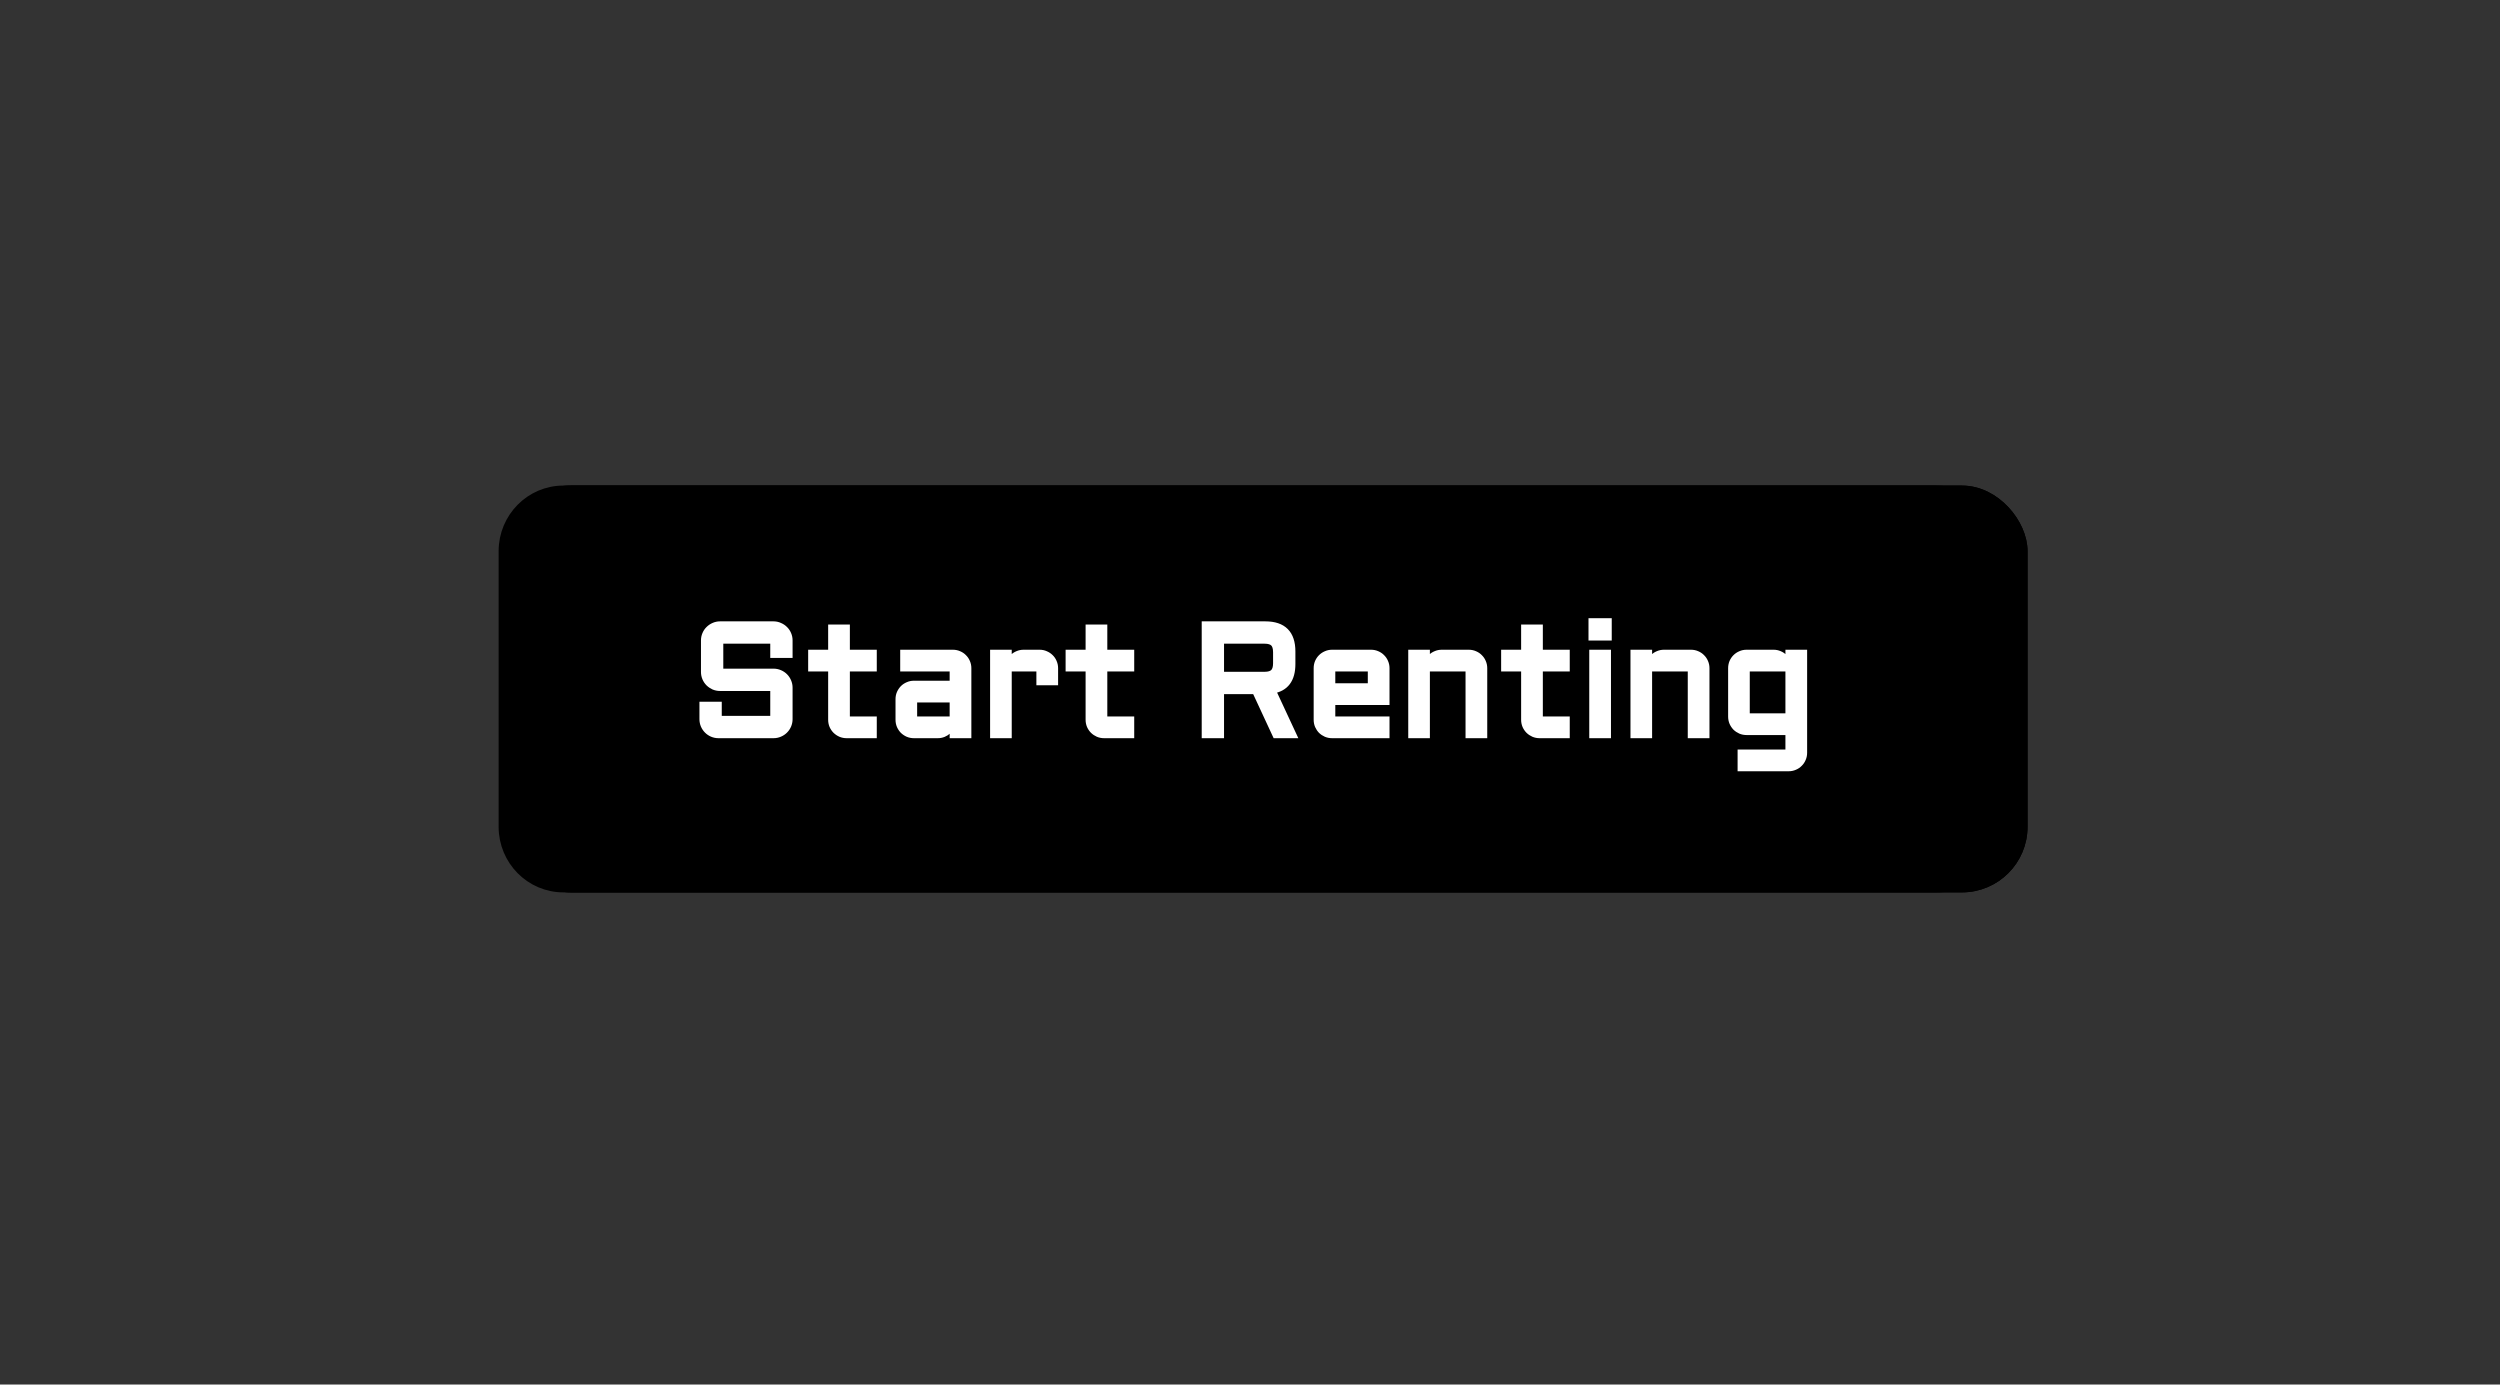 <svg width="381" height="211" viewBox="0 0 381 211" fill="none" xmlns="http://www.w3.org/2000/svg">
<rect x="0" y="0" width="381" height="211" fill="#333333" stroke="none"/>
<path d="M295.127 75H85.873C80.967 75 76.99 79.029 76.99 84V126C76.99 130.971 80.967 135 85.873 135H295.127C300.033 135 304.01 130.971 304.01 126V84C304.01 79.029 300.033 75 295.127 75Z" fill="#FFD743" stroke="black" stroke-width="2"/>
<rect x="78" y="75" width="230" height="60" rx="9" fill="#07BB9C" stroke="black" stroke-width="2"/>
<rect x="78" y="75" width="230" height="60" rx="9" fill="black" stroke="black" stroke-width="2"/>
<path d="M109.73 104.805C109.402 104.805 109.09 104.742 108.793 104.617C108.504 104.484 108.25 104.312 108.031 104.102C107.812 103.883 107.641 103.629 107.516 103.34C107.391 103.043 107.328 102.73 107.328 102.402V97.598C107.328 97.269 107.391 96.961 107.516 96.672C107.641 96.375 107.812 96.121 108.031 95.91C108.25 95.691 108.504 95.519 108.793 95.394C109.09 95.262 109.402 95.195 109.73 95.195H117.887C118.215 95.195 118.523 95.262 118.812 95.394C119.109 95.519 119.367 95.691 119.586 95.91C119.805 96.121 119.977 96.375 120.102 96.672C120.227 96.961 120.289 97.269 120.289 97.598V99.766H117.887V97.598H109.73V102.402H117.887C118.215 102.402 118.523 102.465 118.812 102.59C119.109 102.715 119.367 102.887 119.586 103.105C119.805 103.324 119.977 103.582 120.102 103.879C120.227 104.168 120.289 104.477 120.289 104.805V109.598C120.289 109.926 120.227 110.238 120.102 110.535C119.977 110.824 119.805 111.078 119.586 111.297C119.367 111.516 119.109 111.688 118.812 111.812C118.523 111.938 118.215 112 117.887 112H109.496C109.168 112 108.855 111.938 108.559 111.812C108.27 111.688 108.016 111.516 107.797 111.297C107.578 111.078 107.406 110.824 107.281 110.535C107.156 110.238 107.094 109.926 107.094 109.598V107.441H109.496V109.598H117.887V104.805H109.73ZM123.664 99.519H126.711V95.676H129.02V99.519H133.121V101.828H129.02V109.691H133.121V112H129.02C128.707 112 128.41 111.941 128.129 111.824C127.848 111.699 127.602 111.535 127.391 111.332C127.18 111.121 127.012 110.875 126.887 110.594C126.77 110.312 126.711 110.012 126.711 109.691V101.828H123.664V99.519ZM136.977 106.551C136.977 106.23 137.035 105.934 137.152 105.66C137.277 105.379 137.441 105.133 137.645 104.922C137.855 104.711 138.102 104.547 138.383 104.43C138.664 104.305 138.961 104.242 139.273 104.242H145.227V101.828H137.691V99.519H145.227C145.547 99.519 145.848 99.582 146.129 99.707C146.41 99.824 146.652 99.988 146.855 100.199C147.066 100.402 147.23 100.645 147.348 100.926C147.473 101.207 147.535 101.508 147.535 101.828V112H145.227V109.891C145.203 110.18 145.125 110.453 144.992 110.711C144.859 110.969 144.688 111.195 144.477 111.391C144.273 111.578 144.039 111.727 143.773 111.836C143.508 111.945 143.227 112 142.93 112H139.273C138.961 112 138.664 111.941 138.383 111.824C138.102 111.699 137.855 111.535 137.645 111.332C137.441 111.121 137.277 110.875 137.152 110.594C137.035 110.312 136.977 110.012 136.977 109.691V106.551ZM139.273 109.691H145.227V106.551H139.273V109.691ZM153.688 101.828V112H151.391V99.519H153.688V101.723C153.703 101.418 153.773 101.133 153.898 100.867C154.023 100.594 154.188 100.359 154.391 100.164C154.602 99.961 154.844 99.805 155.117 99.695C155.391 99.578 155.684 99.519 155.996 99.519H158.445C158.766 99.519 159.062 99.582 159.336 99.707C159.617 99.824 159.863 99.988 160.074 100.199C160.285 100.402 160.449 100.645 160.566 100.926C160.691 101.207 160.754 101.508 160.754 101.828V103.938H158.445V101.828H153.688ZM162.898 99.519H165.945V95.676H168.254V99.519H172.355V101.828H168.254V109.691H172.355V112H168.254C167.941 112 167.645 111.941 167.363 111.824C167.082 111.699 166.836 111.535 166.625 111.332C166.414 111.121 166.246 110.875 166.121 110.594C166.004 110.312 165.945 110.012 165.945 109.691V101.828H162.898V99.519ZM196.918 101.195C196.918 103.539 195.918 104.875 193.918 105.203L197.082 112H194.422L191.305 105.285H186.043V112H183.641V95.195H192.84C195.559 95.195 196.918 96.559 196.918 99.285V101.195ZM186.043 102.883H192.711C193.352 102.883 193.812 102.742 194.094 102.461C194.375 102.18 194.516 101.719 194.516 101.078V99.402C194.516 98.762 194.375 98.301 194.094 98.019C193.812 97.738 193.352 97.598 192.711 97.598H186.043V102.883ZM211.262 106.938H203V109.691H211.262V112H203C202.688 112 202.391 111.941 202.109 111.824C201.828 111.699 201.582 111.535 201.371 111.332C201.168 111.121 201.004 110.875 200.879 110.594C200.762 110.312 200.703 110.012 200.703 109.691V101.828C200.703 101.508 200.762 101.207 200.879 100.926C201.004 100.645 201.168 100.402 201.371 100.199C201.582 99.988 201.828 99.824 202.109 99.707C202.391 99.582 202.688 99.519 203 99.519H208.953C209.273 99.519 209.574 99.582 209.855 99.707C210.137 99.824 210.379 99.988 210.582 100.199C210.793 100.402 210.957 100.645 211.074 100.926C211.199 101.207 211.262 101.508 211.262 101.828V106.938ZM203 101.828V104.629H208.953V101.828H203ZM226.156 112H223.848V101.828H217.414V112H215.117V99.519H217.414V101.723C217.43 101.418 217.5 101.133 217.625 100.867C217.75 100.594 217.914 100.359 218.117 100.164C218.328 99.961 218.57 99.805 218.844 99.695C219.117 99.578 219.41 99.519 219.723 99.519H223.848C224.168 99.519 224.469 99.582 224.75 99.707C225.031 99.824 225.273 99.988 225.477 100.199C225.688 100.402 225.852 100.645 225.969 100.926C226.094 101.207 226.156 101.508 226.156 101.828V112ZM229.273 99.519H232.32V95.676H234.629V99.519H238.73V101.828H234.629V109.691H238.73V112H234.629C234.316 112 234.02 111.941 233.738 111.824C233.457 111.699 233.211 111.535 233 111.332C232.789 111.121 232.621 110.875 232.496 110.594C232.379 110.312 232.32 110.012 232.32 109.691V101.828H229.273V99.519ZM245.012 99.519V112H242.703V99.519H245.012ZM242.586 94.715H245.129V97.117H242.586V94.715ZM260.023 112H257.715V101.828H251.281V112H248.984V99.519H251.281V101.723C251.297 101.418 251.367 101.133 251.492 100.867C251.617 100.594 251.781 100.359 251.984 100.164C252.195 99.961 252.438 99.805 252.711 99.695C252.984 99.578 253.277 99.519 253.59 99.519H257.715C258.035 99.519 258.336 99.582 258.617 99.707C258.898 99.824 259.141 99.988 259.344 100.199C259.555 100.402 259.719 100.645 259.836 100.926C259.961 101.207 260.023 101.508 260.023 101.828V112ZM263.867 101.828C263.867 101.508 263.926 101.207 264.043 100.926C264.168 100.645 264.332 100.402 264.535 100.199C264.746 99.988 264.992 99.824 265.273 99.707C265.555 99.582 265.852 99.519 266.164 99.519H270.301C270.605 99.519 270.895 99.578 271.168 99.695C271.441 99.805 271.68 99.961 271.883 100.164C272.094 100.359 272.262 100.594 272.387 100.867C272.52 101.133 272.59 101.418 272.598 101.723V99.519H274.906V114.73C274.906 115.051 274.844 115.352 274.719 115.633C274.602 115.914 274.438 116.156 274.227 116.359C274.023 116.57 273.781 116.734 273.5 116.852C273.219 116.977 272.918 117.039 272.598 117.039H265.309V114.73H272.598V111.52H266.164C265.852 111.52 265.555 111.461 265.273 111.344C264.992 111.219 264.746 111.055 264.535 110.852C264.332 110.641 264.168 110.395 264.043 110.113C263.926 109.832 263.867 109.531 263.867 109.211V101.828ZM272.598 109.211V101.828H266.164V109.211H272.598Z" fill="white"/>
<path d="M108.793 104.617L108.584 105.072L108.592 105.075L108.599 105.078L108.793 104.617ZM108.031 104.102L107.678 104.455L107.684 104.461L108.031 104.102ZM107.516 103.34L107.055 103.534L107.057 103.538L107.516 103.34ZM107.516 96.672L107.975 96.87L107.976 96.866L107.516 96.672ZM108.031 95.91L108.378 96.27L108.385 96.264L108.031 95.91ZM108.793 95.394L108.991 95.853L108.997 95.851L108.793 95.394ZM118.812 95.394L118.604 95.849L118.611 95.852L118.618 95.855L118.812 95.394ZM119.586 95.91L119.232 96.264L119.239 96.27L119.586 95.91ZM120.102 96.672L119.641 96.866L119.643 96.87L120.102 96.672ZM120.289 99.766V100.266H120.789V99.766H120.289ZM117.887 99.766H117.387V100.266H117.887V99.766ZM117.887 97.598H118.387V97.098H117.887V97.598ZM109.73 97.598V97.098H109.23V97.598H109.73ZM109.73 102.402H109.23V102.902H109.73V102.402ZM118.812 102.59L118.614 103.049L118.618 103.051L118.812 102.59ZM120.102 103.879L119.641 104.073L119.643 104.077L120.102 103.879ZM120.102 110.535L120.561 110.734L120.562 110.729L120.102 110.535ZM118.812 111.812L118.618 111.352L118.614 111.354L118.812 111.812ZM108.559 111.812L108.36 112.271L108.365 112.273L108.559 111.812ZM107.281 110.535L106.82 110.729L106.822 110.734L107.281 110.535ZM107.094 107.441V106.941H106.594V107.441H107.094ZM109.496 107.441H109.996V106.941H109.496V107.441ZM109.496 109.598H108.996V110.098H109.496V109.598ZM117.887 109.598V110.098H118.387V109.598H117.887ZM117.887 104.805H118.387V104.305H117.887V104.805ZM109.73 104.305C109.468 104.305 109.221 104.255 108.987 104.156L108.599 105.078C108.958 105.229 109.337 105.305 109.73 105.305V104.305ZM109.002 104.163C108.761 104.052 108.555 103.912 108.378 103.742L107.684 104.461C107.945 104.713 108.246 104.916 108.584 105.072L109.002 104.163ZM108.385 103.748C108.211 103.575 108.075 103.374 107.975 103.141L107.057 103.538C107.206 103.884 107.414 104.191 107.678 104.455L108.385 103.748ZM107.976 103.146C107.878 102.912 107.828 102.665 107.828 102.402H106.828C106.828 102.796 106.903 103.174 107.055 103.534L107.976 103.146ZM107.828 102.402V97.598H106.828V102.402H107.828ZM107.828 97.598C107.828 97.335 107.878 97.094 107.975 96.87L107.057 96.473C106.903 96.828 106.828 97.204 106.828 97.598H107.828ZM107.976 96.866C108.077 96.628 108.211 96.431 108.378 96.27L107.684 95.55C107.414 95.811 107.204 96.122 107.055 96.478L107.976 96.866ZM108.385 96.264C108.558 96.09 108.759 95.954 108.991 95.853L108.595 94.936C108.249 95.085 107.942 95.292 107.678 95.557L108.385 96.264ZM108.997 95.851C109.229 95.747 109.472 95.695 109.73 95.695V94.695C109.333 94.695 108.95 94.776 108.589 94.938L108.997 95.851ZM109.73 95.695H117.887V94.695H109.73V95.695ZM117.887 95.695C118.145 95.695 118.382 95.747 118.604 95.849L119.021 94.94C118.665 94.776 118.285 94.695 117.887 94.695V95.695ZM118.618 95.855C118.858 95.956 119.061 96.093 119.232 96.264L119.939 95.557C119.673 95.29 119.361 95.083 119.007 94.934L118.618 95.855ZM119.239 96.27C119.406 96.431 119.54 96.628 119.641 96.866L120.562 96.478C120.413 96.122 120.203 95.811 119.933 95.55L119.239 96.27ZM119.643 96.87C119.739 97.094 119.789 97.335 119.789 97.598H120.789C120.789 97.204 120.714 96.828 120.56 96.473L119.643 96.87ZM119.789 97.598V99.766H120.789V97.598H119.789ZM120.289 99.266H117.887V100.266H120.289V99.266ZM118.387 99.766V97.598H117.387V99.766H118.387ZM117.887 97.098H109.73V98.098H117.887V97.098ZM109.23 97.598V102.402H110.23V97.598H109.23ZM109.73 102.902H117.887V101.902H109.73V102.902ZM117.887 102.902C118.15 102.902 118.39 102.952 118.614 103.049L119.011 102.131C118.657 101.978 118.28 101.902 117.887 101.902V102.902ZM118.618 103.051C118.858 103.152 119.061 103.288 119.232 103.459L119.939 102.752C119.673 102.486 119.361 102.278 119.007 102.129L118.618 103.051ZM119.232 103.459C119.404 103.63 119.54 103.833 119.641 104.073L120.562 103.685C120.413 103.331 120.206 103.018 119.939 102.752L119.232 103.459ZM119.643 104.077C119.739 104.301 119.789 104.542 119.789 104.805H120.789C120.789 104.411 120.714 104.035 120.56 103.68L119.643 104.077ZM119.789 104.805V109.598H120.789V104.805H119.789ZM119.789 109.598C119.789 109.86 119.739 110.107 119.641 110.341L120.562 110.729C120.714 110.37 120.789 109.991 120.789 109.598H119.789ZM119.643 110.337C119.542 110.569 119.406 110.77 119.232 110.943L119.939 111.65C120.204 111.386 120.411 111.079 120.56 110.734L119.643 110.337ZM119.232 110.943C119.061 111.114 118.858 111.251 118.618 111.352L119.007 112.273C119.361 112.124 119.673 111.917 119.939 111.65L119.232 110.943ZM118.614 111.354C118.39 111.45 118.15 111.5 117.887 111.5V112.5C118.28 112.5 118.657 112.425 119.011 112.271L118.614 111.354ZM117.887 111.5H109.496V112.5H117.887V111.5ZM109.496 111.5C109.233 111.5 108.987 111.45 108.753 111.352L108.365 112.273C108.724 112.425 109.103 112.5 109.496 112.5V111.5ZM108.757 111.354C108.525 111.253 108.324 111.117 108.15 110.943L107.443 111.65C107.707 111.915 108.014 112.122 108.36 112.271L108.757 111.354ZM108.15 110.943C107.977 110.77 107.841 110.569 107.74 110.337L106.822 110.734C106.972 111.079 107.179 111.386 107.443 111.65L108.15 110.943ZM107.742 110.341C107.643 110.107 107.594 109.86 107.594 109.598H106.594C106.594 109.991 106.669 110.37 106.82 110.729L107.742 110.341ZM107.594 109.598V107.441H106.594V109.598H107.594ZM107.094 107.941H109.496V106.941H107.094V107.941ZM108.996 107.441V109.598H109.996V107.441H108.996ZM109.496 110.098H117.887V109.098H109.496V110.098ZM118.387 109.598V104.805H117.387V109.598H118.387ZM117.887 104.305H109.73V105.305H117.887V104.305ZM123.664 99.519V99.019H123.164V99.519H123.664ZM126.711 99.519V100.02H127.211V99.519H126.711ZM126.711 95.676V95.176H126.211V95.676H126.711ZM129.02 95.676H129.52V95.176H129.02V95.676ZM129.02 99.519H128.52V100.02H129.02V99.519ZM133.121 99.519H133.621V99.019H133.121V99.519ZM133.121 101.828V102.328H133.621V101.828H133.121ZM129.02 101.828V101.328H128.52V101.828H129.02ZM129.02 109.691H128.52V110.191H129.02V109.691ZM133.121 109.691H133.621V109.191H133.121V109.691ZM133.121 112V112.5H133.621V112H133.121ZM128.129 111.824L127.926 112.281L127.937 112.286L128.129 111.824ZM127.391 111.332L127.037 111.686L127.044 111.692L127.391 111.332ZM126.887 110.594L126.425 110.786L126.43 110.797L126.887 110.594ZM126.711 101.828H127.211V101.328H126.711V101.828ZM123.664 101.828H123.164V102.328H123.664V101.828ZM123.664 100.02H126.711V99.019H123.664V100.02ZM127.211 99.519V95.676H126.211V99.519H127.211ZM126.711 96.176H129.02V95.176H126.711V96.176ZM128.52 95.676V99.519H129.52V95.676H128.52ZM129.02 100.02H133.121V99.019H129.02V100.02ZM132.621 99.519V101.828H133.621V99.519H132.621ZM133.121 101.328H129.02V102.328H133.121V101.328ZM128.52 101.828V109.691H129.52V101.828H128.52ZM129.02 110.191H133.121V109.191H129.02V110.191ZM132.621 109.691V112H133.621V109.691H132.621ZM133.121 111.5H129.02V112.5H133.121V111.5ZM129.02 111.5C128.771 111.5 128.54 111.454 128.321 111.363L127.937 112.286C128.28 112.429 128.643 112.5 129.02 112.5V111.5ZM128.332 111.367C128.101 111.265 127.904 111.133 127.737 110.972L127.044 111.692C127.299 111.938 127.594 112.134 127.926 112.281L128.332 111.367ZM127.744 110.978C127.578 110.812 127.445 110.618 127.344 110.391L126.43 110.797C126.579 111.132 126.781 111.43 127.037 111.686L127.744 110.978ZM127.348 110.401C127.258 110.184 127.211 109.949 127.211 109.691H126.211C126.211 110.074 126.281 110.441 126.425 110.786L127.348 110.401ZM127.211 109.691V101.828H126.211V109.691H127.211ZM126.711 101.328H123.664V102.328H126.711V101.328ZM124.164 101.828V99.519H123.164V101.828H124.164ZM137.152 105.66L136.695 105.457L136.693 105.463L137.152 105.66ZM137.645 104.922L137.291 104.568L137.284 104.575L137.645 104.922ZM138.383 104.43L138.575 104.891L138.586 104.887L138.383 104.43ZM145.227 104.242V104.742H145.727V104.242H145.227ZM145.227 101.828H145.727V101.328H145.227V101.828ZM137.691 101.828H137.191V102.328H137.691V101.828ZM137.691 99.519V99.019H137.191V99.519H137.691ZM146.129 99.707L145.926 100.164L145.937 100.169L146.129 99.707ZM146.855 100.199L146.495 100.546L146.502 100.553L146.509 100.559L146.855 100.199ZM147.348 100.926L146.886 101.118L146.891 101.129L147.348 100.926ZM147.535 112V112.5H148.035V112H147.535ZM145.227 112H144.727V112.5H145.227V112ZM145.227 109.891H145.727L144.728 109.85L145.227 109.891ZM144.477 111.391L144.816 111.758L144.816 111.758L144.477 111.391ZM143.773 111.836L143.964 112.298L143.773 111.836ZM138.383 111.824L138.18 112.281L138.191 112.286L138.383 111.824ZM137.645 111.332L137.284 111.679L137.291 111.686L137.298 111.692L137.645 111.332ZM137.152 110.594L136.691 110.786L136.695 110.797L137.152 110.594ZM139.273 109.691H138.773V110.191H139.273V109.691ZM145.227 109.691V110.191H145.727V109.691H145.227ZM145.227 106.551H145.727V106.051H145.227V106.551ZM139.273 106.551V106.051H138.773V106.551H139.273ZM137.477 106.551C137.477 106.293 137.523 106.064 137.612 105.857L136.693 105.463C136.547 105.804 136.477 106.168 136.477 106.551H137.477ZM137.609 105.863C137.712 105.632 137.844 105.436 138.005 105.269L137.284 104.575C137.039 104.83 136.843 105.125 136.695 105.457L137.609 105.863ZM137.998 105.275C138.162 105.112 138.353 104.984 138.575 104.891L138.191 103.968C137.85 104.11 137.549 104.31 137.291 104.568L137.998 105.275ZM138.586 104.887C138.802 104.79 139.03 104.742 139.273 104.742V103.742C138.892 103.742 138.526 103.819 138.18 103.973L138.586 104.887ZM139.273 104.742H145.227V103.742H139.273V104.742ZM145.727 104.242V101.828H144.727V104.242H145.727ZM145.227 101.328H137.691V102.328H145.227V101.328ZM138.191 101.828V99.519H137.191V101.828H138.191ZM137.691 100.02H145.227V99.019H137.691V100.02ZM145.227 100.02C145.48 100.02 145.711 100.069 145.926 100.164L146.332 99.25C145.984 99.096 145.614 99.019 145.227 99.019V100.02ZM145.937 100.169C146.157 100.261 146.342 100.386 146.495 100.546L147.216 99.852C146.963 99.59 146.663 99.388 146.321 99.246L145.937 100.169ZM146.509 100.559C146.668 100.713 146.794 100.897 146.886 101.118L147.809 100.733C147.667 100.392 147.465 100.092 147.202 99.839L146.509 100.559ZM146.891 101.129C146.986 101.344 147.035 101.575 147.035 101.828H148.035C148.035 101.441 147.959 101.071 147.805 100.723L146.891 101.129ZM147.035 101.828V112H148.035V101.828H147.035ZM147.535 111.5H145.227V112.5H147.535V111.5ZM145.727 112V109.891H144.727V112H145.727ZM144.728 109.85C144.71 110.073 144.65 110.283 144.548 110.482L145.437 110.94C145.6 110.623 145.696 110.286 145.725 109.931L144.728 109.85ZM144.548 110.482C144.441 110.689 144.305 110.868 144.137 111.024L144.816 111.758C145.07 111.522 145.277 111.249 145.437 110.94L144.548 110.482ZM144.137 111.023C143.98 111.169 143.796 111.286 143.583 111.374L143.964 112.298C144.282 112.167 144.567 111.987 144.816 111.758L144.137 111.023ZM143.583 111.374C143.38 111.457 143.163 111.5 142.93 111.5V112.5C143.29 112.5 143.636 112.433 143.964 112.298L143.583 111.374ZM142.93 111.5H139.273V112.5H142.93V111.5ZM139.273 111.5C139.025 111.5 138.794 111.454 138.575 111.363L138.191 112.286C138.534 112.429 138.897 112.5 139.273 112.5V111.5ZM138.586 111.367C138.355 111.265 138.158 111.133 137.991 110.972L137.298 111.692C137.553 111.938 137.848 112.134 138.18 112.281L138.586 111.367ZM138.005 110.985C137.844 110.818 137.712 110.621 137.609 110.391L136.695 110.797C136.843 111.129 137.039 111.424 137.284 111.679L138.005 110.985ZM137.614 110.401C137.523 110.184 137.477 109.949 137.477 109.691H136.477C136.477 110.074 136.547 110.441 136.691 110.786L137.614 110.401ZM137.477 109.691V106.551H136.477V109.691H137.477ZM139.273 110.191H145.227V109.191H139.273V110.191ZM145.727 109.691V106.551H144.727V109.691H145.727ZM145.227 106.051H139.273V107.051H145.227V106.051ZM138.773 106.551V109.691H139.773V106.551H138.773ZM153.688 101.828V101.328H153.188V101.828H153.688ZM153.688 112V112.5H154.188V112H153.688ZM151.391 112H150.891V112.5H151.391V112ZM151.391 99.519V99.019H150.891V99.519H151.391ZM153.688 99.519H154.188V99.019H153.688V99.519ZM153.688 101.723H153.188L154.187 101.748L153.688 101.723ZM153.898 100.867L154.351 101.08L154.353 101.075L153.898 100.867ZM154.391 100.164L154.737 100.524L154.737 100.524L154.391 100.164ZM155.117 99.695L155.303 100.16L155.314 100.155L155.117 99.695ZM159.336 99.707L159.128 100.162L159.136 100.165L159.144 100.169L159.336 99.707ZM160.074 100.199L159.721 100.553L159.727 100.559L160.074 100.199ZM160.566 100.926L160.105 101.118L160.11 101.129L160.566 100.926ZM160.754 103.938V104.438H161.254V103.938H160.754ZM158.445 103.938H157.945V104.438H158.445V103.938ZM158.445 101.828H158.945V101.328H158.445V101.828ZM153.188 101.828V112H154.188V101.828H153.188ZM153.688 111.5H151.391V112.5H153.688V111.5ZM151.891 112V99.519H150.891V112H151.891ZM151.391 100.02H153.688V99.019H151.391V100.02ZM153.188 99.519V101.723H154.188V99.519H153.188ZM154.187 101.748C154.199 101.506 154.255 101.285 154.351 101.08L153.446 100.654C153.292 100.981 153.207 101.33 153.188 101.697L154.187 101.748ZM154.353 101.075C154.454 100.855 154.582 100.673 154.737 100.524L154.044 99.804C153.793 100.045 153.593 100.333 153.444 100.659L154.353 101.075ZM154.737 100.524C154.902 100.366 155.089 100.245 155.303 100.16L154.931 99.231C154.598 99.364 154.302 99.556 154.044 99.804L154.737 100.524ZM155.314 100.155C155.522 100.066 155.748 100.02 155.996 100.02V99.019C155.619 99.019 155.259 99.091 154.92 99.236L155.314 100.155ZM155.996 100.02H158.445V99.019H155.996V100.02ZM158.445 100.02C158.699 100.02 158.924 100.069 159.128 100.162L159.544 99.252C159.201 99.096 158.833 99.019 158.445 99.019V100.02ZM159.144 100.169C159.366 100.261 159.557 100.389 159.721 100.553L160.428 99.846C160.17 99.588 159.868 99.387 159.528 99.246L159.144 100.169ZM159.727 100.559C159.887 100.713 160.013 100.897 160.105 101.118L161.028 100.733C160.886 100.392 160.683 100.092 160.421 99.839L159.727 100.559ZM160.11 101.129C160.205 101.344 160.254 101.575 160.254 101.828H161.254C161.254 101.441 161.178 101.071 161.023 100.723L160.11 101.129ZM160.254 101.828V103.938H161.254V101.828H160.254ZM160.754 103.438H158.445V104.438H160.754V103.438ZM158.945 103.938V101.828H157.945V103.938H158.945ZM158.445 101.328H153.688V102.328H158.445V101.328ZM162.898 99.519V99.019H162.398V99.519H162.898ZM165.945 99.519V100.02H166.445V99.519H165.945ZM165.945 95.676V95.176H165.445V95.676H165.945ZM168.254 95.676H168.754V95.176H168.254V95.676ZM168.254 99.519H167.754V100.02H168.254V99.519ZM172.355 99.519H172.855V99.019H172.355V99.519ZM172.355 101.828V102.328H172.855V101.828H172.355ZM168.254 101.828V101.328H167.754V101.828H168.254ZM168.254 109.691H167.754V110.191H168.254V109.691ZM172.355 109.691H172.855V109.191H172.355V109.691ZM172.355 112V112.5H172.855V112H172.355ZM167.363 111.824L167.16 112.281L167.171 112.286L167.363 111.824ZM166.625 111.332L166.271 111.686L166.278 111.692L166.625 111.332ZM166.121 110.594L165.659 110.786L165.664 110.797L166.121 110.594ZM165.945 101.828H166.445V101.328H165.945V101.828ZM162.898 101.828H162.398V102.328H162.898V101.828ZM162.898 100.02H165.945V99.019H162.898V100.02ZM166.445 99.519V95.676H165.445V99.519H166.445ZM165.945 96.176H168.254V95.176H165.945V96.176ZM167.754 95.676V99.519H168.754V95.676H167.754ZM168.254 100.02H172.355V99.019H168.254V100.02ZM171.855 99.519V101.828H172.855V99.519H171.855ZM172.355 101.328H168.254V102.328H172.355V101.328ZM167.754 101.828V109.691H168.754V101.828H167.754ZM168.254 110.191H172.355V109.191H168.254V110.191ZM171.855 109.691V112H172.855V109.691H171.855ZM172.355 111.5H168.254V112.5H172.355V111.5ZM168.254 111.5C168.006 111.5 167.774 111.454 167.556 111.363L167.171 112.286C167.515 112.429 167.877 112.5 168.254 112.5V111.5ZM167.566 111.367C167.336 111.265 167.139 111.133 166.972 110.972L166.278 111.692C166.533 111.938 166.829 112.134 167.16 112.281L167.566 111.367ZM166.979 110.978C166.812 110.812 166.679 110.618 166.578 110.391L165.664 110.797C165.813 111.132 166.016 111.43 166.271 111.686L166.979 110.978ZM166.583 110.401C166.492 110.184 166.445 109.949 166.445 109.691H165.445C165.445 110.074 165.516 110.441 165.66 110.786L166.583 110.401ZM166.445 109.691V101.828H165.445V109.691H166.445ZM165.945 101.328H162.898V102.328H165.945V101.328ZM163.398 101.828V99.519H162.398V101.828H163.398ZM193.918 105.203L193.837 104.71L193.186 104.816L193.465 105.414L193.918 105.203ZM197.082 112V112.5H197.866L197.535 111.789L197.082 112ZM194.422 112L193.968 112.211L194.103 112.5H194.422V112ZM191.305 105.285L191.758 105.075L191.624 104.785H191.305V105.285ZM186.043 105.285V104.785H185.543V105.285H186.043ZM186.043 112V112.5H186.543V112H186.043ZM183.641 112H183.141V112.5H183.641V112ZM183.641 95.195V94.695H183.141V95.195H183.641ZM186.043 102.883H185.543V103.383H186.043V102.883ZM186.043 97.598V97.098H185.543V97.598H186.043ZM196.418 101.195C196.418 102.302 196.181 103.103 195.768 103.655C195.361 104.199 194.739 104.562 193.837 104.71L193.999 105.697C195.097 105.516 195.975 105.047 196.568 104.255C197.155 103.471 197.418 102.433 197.418 101.195H196.418ZM193.465 105.414L196.629 112.211L197.535 111.789L194.371 104.992L193.465 105.414ZM197.082 111.5H194.422V112.5H197.082V111.5ZM194.875 111.789L191.758 105.075L190.851 105.496L193.968 112.211L194.875 111.789ZM191.305 104.785H186.043V105.785H191.305V104.785ZM185.543 105.285V112H186.543V105.285H185.543ZM186.043 111.5H183.641V112.5H186.043V111.5ZM184.141 112V95.195H183.141V112H184.141ZM183.641 95.695H192.84V94.695H183.641V95.695ZM192.84 95.695C194.122 95.695 194.991 96.016 195.544 96.571C196.098 97.126 196.418 97.999 196.418 99.285H197.418C197.418 97.845 197.059 96.673 196.252 95.865C195.446 95.056 194.277 94.695 192.84 94.695V95.695ZM196.418 99.285V101.195H197.418V99.285H196.418ZM186.043 103.383H192.711V102.383H186.043V103.383ZM192.711 103.383C193.406 103.383 194.029 103.233 194.447 102.814L193.74 102.107C193.596 102.251 193.297 102.383 192.711 102.383V103.383ZM194.447 102.814C194.866 102.396 195.016 101.774 195.016 101.078H194.016C194.016 101.664 193.884 101.963 193.74 102.107L194.447 102.814ZM195.016 101.078V99.402H194.016V101.078H195.016ZM195.016 99.402C195.016 98.707 194.866 98.085 194.447 97.666L193.74 98.373C193.884 98.517 194.016 98.817 194.016 99.402H195.016ZM194.447 97.666C194.029 97.248 193.406 97.098 192.711 97.098V98.098C193.297 98.098 193.596 98.229 193.74 98.373L194.447 97.666ZM192.711 97.098H186.043V98.098H192.711V97.098ZM185.543 97.598V102.883H186.543V97.598H185.543ZM211.262 106.938V107.438H211.762V106.938H211.262ZM203 106.938V106.438H202.5V106.938H203ZM203 109.691H202.5V110.191H203V109.691ZM211.262 109.691H211.762V109.191H211.262V109.691ZM211.262 112V112.5H211.762V112H211.262ZM202.109 111.824L201.906 112.281L201.917 112.286L202.109 111.824ZM201.371 111.332L201.011 111.679L201.017 111.686L201.024 111.692L201.371 111.332ZM200.879 110.594L200.417 110.786L200.422 110.797L200.879 110.594ZM200.879 100.926L200.422 100.723L200.417 100.733L200.879 100.926ZM202.109 99.707L202.302 100.169L202.312 100.164L202.109 99.707ZM209.855 99.707L209.652 100.164L209.663 100.169L209.855 99.707ZM210.582 100.199L210.222 100.546L210.228 100.553L210.235 100.559L210.582 100.199ZM211.074 100.926L210.613 101.118L210.617 101.129L211.074 100.926ZM203 101.828V101.328H202.5V101.828H203ZM203 104.629H202.5V105.129H203V104.629ZM208.953 104.629V105.129H209.453V104.629H208.953ZM208.953 101.828H209.453V101.328H208.953V101.828ZM211.262 106.438H203V107.438H211.262V106.438ZM202.5 106.938V109.691H203.5V106.938H202.5ZM203 110.191H211.262V109.191H203V110.191ZM210.762 109.691V112H211.762V109.691H210.762ZM211.262 111.5H203V112.5H211.262V111.5ZM203 111.5C202.752 111.5 202.52 111.454 202.302 111.363L201.917 112.286C202.261 112.429 202.623 112.5 203 112.5V111.5ZM202.312 111.367C202.082 111.265 201.885 111.133 201.718 110.972L201.024 111.692C201.279 111.938 201.575 112.134 201.906 112.281L202.312 111.367ZM201.731 110.985C201.571 110.818 201.438 110.621 201.336 110.391L200.422 110.797C200.569 111.129 200.765 111.424 201.011 111.679L201.731 110.985ZM201.34 110.401C201.25 110.184 201.203 109.949 201.203 109.691H200.203C200.203 110.074 200.273 110.441 200.417 110.786L201.34 110.401ZM201.203 109.691V101.828H200.203V109.691H201.203ZM201.203 101.828C201.203 101.57 201.25 101.335 201.34 101.118L200.417 100.733C200.273 101.079 200.203 101.445 200.203 101.828H201.203ZM201.336 101.129C201.438 100.9 201.568 100.709 201.725 100.553L201.018 99.846C200.768 100.095 200.57 100.389 200.422 100.723L201.336 101.129ZM201.725 100.553C201.888 100.389 202.079 100.261 202.302 100.169L201.917 99.246C201.577 99.387 201.276 99.588 201.018 99.846L201.725 100.553ZM202.312 100.164C202.529 100.068 202.756 100.02 203 100.02V99.019C202.619 99.019 202.252 99.096 201.906 99.25L202.312 100.164ZM203 100.02H208.953V99.019H203V100.02ZM208.953 100.02C209.206 100.02 209.438 100.069 209.652 100.164L210.059 99.25C209.711 99.096 209.34 99.019 208.953 99.019V100.02ZM209.663 100.169C209.884 100.261 210.068 100.386 210.222 100.546L210.942 99.852C210.69 99.59 210.39 99.388 210.048 99.246L209.663 100.169ZM210.235 100.559C210.395 100.713 210.521 100.897 210.613 101.118L211.536 100.733C211.393 100.392 211.191 100.092 210.929 99.839L210.235 100.559ZM210.617 101.129C210.713 101.344 210.762 101.575 210.762 101.828H211.762C211.762 101.441 211.686 101.071 211.531 100.723L210.617 101.129ZM210.762 101.828V106.938H211.762V101.828H210.762ZM202.5 101.828V104.629H203.5V101.828H202.5ZM203 105.129H208.953V104.129H203V105.129ZM209.453 104.629V101.828H208.453V104.629H209.453ZM208.953 101.328H203V102.328H208.953V101.328ZM226.156 112V112.5H226.656V112H226.156ZM223.848 112H223.348V112.5H223.848V112ZM223.848 101.828H224.348V101.328H223.848V101.828ZM217.414 101.828V101.328H216.914V101.828H217.414ZM217.414 112V112.5H217.914V112H217.414ZM215.117 112H214.617V112.5H215.117V112ZM215.117 99.519V99.019H214.617V99.519H215.117ZM217.414 99.519H217.914V99.019H217.414V99.519ZM217.414 101.723H216.914L217.913 101.748L217.414 101.723ZM217.625 100.867L218.077 101.08L218.08 101.075L217.625 100.867ZM218.117 100.164L218.464 100.524L218.464 100.524L218.117 100.164ZM218.844 99.695L219.03 100.16L219.041 100.155L218.844 99.695ZM224.75 99.707L224.547 100.164L224.558 100.169L224.75 99.707ZM225.477 100.199L225.116 100.546L225.123 100.553L225.13 100.559L225.477 100.199ZM225.969 100.926L225.507 101.118L225.512 101.129L225.969 100.926ZM226.156 111.5H223.848V112.5H226.156V111.5ZM224.348 112V101.828H223.348V112H224.348ZM223.848 101.328H217.414V102.328H223.848V101.328ZM216.914 101.828V112H217.914V101.828H216.914ZM217.414 111.5H215.117V112.5H217.414V111.5ZM215.617 112V99.519H214.617V112H215.617ZM215.117 100.02H217.414V99.019H215.117V100.02ZM216.914 99.519V101.723H217.914V99.519H216.914ZM217.913 101.748C217.926 101.506 217.981 101.285 218.077 101.08L217.173 100.654C217.019 100.981 216.934 101.33 216.915 101.697L217.913 101.748ZM218.08 101.075C218.18 100.855 218.309 100.673 218.464 100.524L217.771 99.804C217.519 100.045 217.32 100.333 217.17 100.659L218.08 101.075ZM218.464 100.524C218.628 100.366 218.816 100.245 219.029 100.16L218.658 99.231C218.325 99.364 218.028 99.556 217.77 99.804L218.464 100.524ZM219.041 100.155C219.249 100.066 219.474 100.02 219.723 100.02V99.019C219.346 99.019 218.986 99.091 218.647 99.236L219.041 100.155ZM219.723 100.02H223.848V99.019H219.723V100.02ZM223.848 100.02C224.101 100.02 224.332 100.069 224.547 100.164L224.953 99.25C224.605 99.096 224.235 99.019 223.848 99.019V100.02ZM224.558 100.169C224.778 100.261 224.963 100.386 225.116 100.546L225.837 99.852C225.584 99.59 225.284 99.388 224.942 99.246L224.558 100.169ZM225.13 100.559C225.289 100.713 225.415 100.897 225.507 101.118L226.43 100.733C226.288 100.392 226.086 100.092 225.823 99.839L225.13 100.559ZM225.512 101.129C225.607 101.344 225.656 101.575 225.656 101.828H226.656C226.656 101.441 226.58 101.071 226.426 100.723L225.512 101.129ZM225.656 101.828V112H226.656V101.828H225.656ZM229.273 99.519V99.019H228.773V99.519H229.273ZM232.32 99.519V100.02H232.82V99.519H232.32ZM232.32 95.676V95.176H231.82V95.676H232.32ZM234.629 95.676H235.129V95.176H234.629V95.676ZM234.629 99.519H234.129V100.02H234.629V99.519ZM238.73 99.519H239.23V99.019H238.73V99.519ZM238.73 101.828V102.328H239.23V101.828H238.73ZM234.629 101.828V101.328H234.129V101.828H234.629ZM234.629 109.691H234.129V110.191H234.629V109.691ZM238.73 109.691H239.23V109.191H238.73V109.691ZM238.73 112V112.5H239.23V112H238.73ZM233.738 111.824L233.535 112.281L233.546 112.286L233.738 111.824ZM233 111.332L232.646 111.686L232.653 111.692L233 111.332ZM232.496 110.594L232.034 110.786L232.039 110.797L232.496 110.594ZM232.32 101.828H232.82V101.328H232.32V101.828ZM229.273 101.828H228.773V102.328H229.273V101.828ZM229.273 100.02H232.32V99.019H229.273V100.02ZM232.82 99.519V95.676H231.82V99.519H232.82ZM232.32 96.176H234.629V95.176H232.32V96.176ZM234.129 95.676V99.519H235.129V95.676H234.129ZM234.629 100.02H238.73V99.019H234.629V100.02ZM238.23 99.519V101.828H239.23V99.519H238.23ZM238.73 101.328H234.629V102.328H238.73V101.328ZM234.129 101.828V109.691H235.129V101.828H234.129ZM234.629 110.191H238.73V109.191H234.629V110.191ZM238.23 109.691V112H239.23V109.691H238.23ZM238.73 111.5H234.629V112.5H238.73V111.5ZM234.629 111.5C234.381 111.5 234.149 111.454 233.931 111.363L233.546 112.286C233.89 112.429 234.252 112.5 234.629 112.5V111.5ZM233.941 111.367C233.711 111.265 233.514 111.133 233.347 110.972L232.653 111.692C232.908 111.938 233.204 112.134 233.535 112.281L233.941 111.367ZM233.354 110.978C233.187 110.812 233.054 110.618 232.953 110.391L232.039 110.797C232.188 111.132 232.391 111.43 232.646 111.686L233.354 110.978ZM232.958 110.401C232.867 110.184 232.82 109.949 232.82 109.691H231.82C231.82 110.074 231.891 110.441 232.035 110.786L232.958 110.401ZM232.82 109.691V101.828H231.82V109.691H232.82ZM232.32 101.328H229.273V102.328H232.32V101.328ZM229.773 101.828V99.519H228.773V101.828H229.773ZM245.012 99.519H245.512V99.019H245.012V99.519ZM245.012 112V112.5H245.512V112H245.012ZM242.703 112H242.203V112.5H242.703V112ZM242.703 99.519V99.019H242.203V99.519H242.703ZM242.586 94.715V94.215H242.086V94.715H242.586ZM245.129 94.715H245.629V94.215H245.129V94.715ZM245.129 97.117V97.617H245.629V97.117H245.129ZM242.586 97.117H242.086V97.617H242.586V97.117ZM244.512 99.519V112H245.512V99.519H244.512ZM245.012 111.5H242.703V112.5H245.012V111.5ZM243.203 112V99.519H242.203V112H243.203ZM242.703 100.02H245.012V99.019H242.703V100.02ZM242.586 95.215H245.129V94.215H242.586V95.215ZM244.629 94.715V97.117H245.629V94.715H244.629ZM245.129 96.617H242.586V97.617H245.129V96.617ZM243.086 97.117V94.715H242.086V97.117H243.086ZM260.023 112V112.5H260.523V112H260.023ZM257.715 112H257.215V112.5H257.715V112ZM257.715 101.828H258.215V101.328H257.715V101.828ZM251.281 101.828V101.328H250.781V101.828H251.281ZM251.281 112V112.5H251.781V112H251.281ZM248.984 112H248.484V112.5H248.984V112ZM248.984 99.519V99.019H248.484V99.519H248.984ZM251.281 99.519H251.781V99.019H251.281V99.519ZM251.281 101.723H250.781L251.781 101.748L251.281 101.723ZM251.492 100.867L251.945 101.08L251.947 101.075L251.492 100.867ZM251.984 100.164L252.331 100.524L252.331 100.524L251.984 100.164ZM252.711 99.695L252.897 100.16L252.908 100.155L252.711 99.695ZM258.617 99.707L258.414 100.164L258.425 100.169L258.617 99.707ZM259.344 100.199L258.984 100.546L258.99 100.553L258.997 100.559L259.344 100.199ZM259.836 100.926L259.374 101.118L259.379 101.129L259.836 100.926ZM260.023 111.5H257.715V112.5H260.023V111.5ZM258.215 112V101.828H257.215V112H258.215ZM257.715 101.328H251.281V102.328H257.715V101.328ZM250.781 101.828V112H251.781V101.828H250.781ZM251.281 111.5H248.984V112.5H251.281V111.5ZM249.484 112V99.519H248.484V112H249.484ZM248.984 100.02H251.281V99.019H248.984V100.02ZM250.781 99.519V101.723H251.781V99.519H250.781ZM251.781 101.748C251.793 101.506 251.848 101.285 251.945 101.08L251.04 100.654C250.886 100.981 250.801 101.33 250.782 101.697L251.781 101.748ZM251.947 101.075C252.048 100.855 252.176 100.673 252.331 100.524L251.638 99.804C251.386 100.045 251.187 100.333 251.037 100.659L251.947 101.075ZM252.331 100.524C252.495 100.366 252.683 100.245 252.897 100.16L252.525 99.231C252.192 99.364 251.895 99.556 251.638 99.804L252.331 100.524ZM252.908 100.155C253.116 100.066 253.342 100.02 253.59 100.02V99.019C253.213 99.019 252.853 99.091 252.514 99.236L252.908 100.155ZM253.59 100.02H257.715V99.019H253.59V100.02ZM257.715 100.02C257.968 100.02 258.199 100.069 258.414 100.164L258.82 99.25C258.472 99.096 258.102 99.019 257.715 99.019V100.02ZM258.425 100.169C258.646 100.261 258.83 100.386 258.984 100.546L259.704 99.852C259.451 99.59 259.151 99.388 258.809 99.246L258.425 100.169ZM258.997 100.559C259.157 100.713 259.282 100.897 259.374 101.118L260.297 100.733C260.155 100.392 259.953 100.092 259.691 99.839L258.997 100.559ZM259.379 101.129C259.474 101.344 259.523 101.575 259.523 101.828H260.523C260.523 101.441 260.447 101.071 260.293 100.723L259.379 101.129ZM259.523 101.828V112H260.523V101.828H259.523ZM264.043 100.926L263.586 100.723L263.581 100.733L264.043 100.926ZM265.273 99.707L265.466 100.169L265.477 100.164L265.273 99.707ZM271.168 99.695L270.971 100.155L270.982 100.16L271.168 99.695ZM271.883 100.164L271.529 100.518L271.536 100.524L271.543 100.531L271.883 100.164ZM272.387 100.867L271.932 101.075L271.936 101.083L271.94 101.091L272.387 100.867ZM272.598 101.723L272.098 101.735L273.098 101.723H272.598ZM272.598 99.519V99.019H272.098V99.519H272.598ZM274.906 99.519H275.406V99.019H274.906V99.519ZM274.719 115.633L274.262 115.43L274.257 115.441L274.719 115.633ZM274.227 116.359L273.88 115.999L273.873 116.006L273.866 116.013L274.227 116.359ZM273.5 116.852L273.308 116.39L273.297 116.395L273.5 116.852ZM265.309 117.039H264.809V117.539H265.309V117.039ZM265.309 114.73V114.23H264.809V114.73H265.309ZM272.598 114.73V115.23H273.098V114.73H272.598ZM272.598 111.52H273.098V111.02H272.598V111.52ZM265.273 111.344L265.07 111.801L265.081 111.805L265.273 111.344ZM264.535 110.852L264.175 111.198L264.182 111.205L264.188 111.212L264.535 110.852ZM264.043 110.113L263.581 110.306L263.586 110.316L264.043 110.113ZM272.598 109.211V109.711H273.098V109.211H272.598ZM272.598 101.828H273.098V101.328H272.598V101.828ZM266.164 101.828V101.328H265.664V101.828H266.164ZM266.164 109.211H265.664V109.711H266.164V109.211ZM264.367 101.828C264.367 101.57 264.414 101.335 264.505 101.118L263.581 100.733C263.438 101.079 263.367 101.445 263.367 101.828H264.367ZM264.5 101.129C264.602 100.9 264.732 100.709 264.889 100.553L264.182 99.846C263.932 100.095 263.734 100.389 263.586 100.723L264.5 101.129ZM264.889 100.553C265.052 100.389 265.243 100.261 265.466 100.169L265.081 99.246C264.741 99.387 264.44 99.588 264.182 99.846L264.889 100.553ZM265.477 100.164C265.693 100.068 265.92 100.02 266.164 100.02V99.019C265.783 99.019 265.417 99.096 265.07 99.25L265.477 100.164ZM266.164 100.02H270.301V99.019H266.164V100.02ZM270.301 100.02C270.539 100.02 270.761 100.065 270.971 100.155L271.365 99.236C271.028 99.091 270.672 99.019 270.301 99.019V100.02ZM270.982 100.16C271.194 100.244 271.375 100.364 271.529 100.518L272.236 99.811C271.984 99.558 271.688 99.365 271.354 99.231L270.982 100.16ZM271.543 100.531C271.703 100.679 271.833 100.859 271.932 101.075L272.841 100.659C272.69 100.329 272.484 100.039 272.223 99.797L271.543 100.531ZM271.94 101.091C272.039 101.289 272.092 101.502 272.098 101.735L273.097 101.71C273.088 101.334 273 100.977 272.834 100.644L271.94 101.091ZM273.098 101.723V99.519H272.098V101.723H273.098ZM272.598 100.02H274.906V99.019H272.598V100.02ZM274.406 99.519V114.73H275.406V99.519H274.406ZM274.406 114.73C274.406 114.984 274.357 115.215 274.262 115.43L275.176 115.836C275.33 115.488 275.406 115.118 275.406 114.73H274.406ZM274.257 115.441C274.165 115.661 274.039 115.846 273.88 115.999L274.573 116.72C274.836 116.467 275.038 116.167 275.18 115.825L274.257 115.441ZM273.866 116.013C273.713 116.172 273.528 116.298 273.308 116.39L273.692 117.313C274.034 117.171 274.334 116.968 274.587 116.706L273.866 116.013ZM273.297 116.395C273.082 116.49 272.851 116.539 272.598 116.539V117.539C272.985 117.539 273.355 117.463 273.703 117.308L273.297 116.395ZM272.598 116.539H265.309V117.539H272.598V116.539ZM265.809 117.039V114.73H264.809V117.039H265.809ZM265.309 115.23H272.598V114.23H265.309V115.23ZM273.098 114.73V111.52H272.098V114.73H273.098ZM272.598 111.02H266.164V112.02H272.598V111.02ZM266.164 111.02C265.916 111.02 265.684 110.973 265.466 110.882L265.081 111.805C265.425 111.949 265.787 112.02 266.164 112.02V111.02ZM265.477 110.887C265.246 110.784 265.049 110.652 264.882 110.491L264.188 111.212C264.443 111.457 264.739 111.653 265.07 111.801L265.477 110.887ZM264.895 110.505C264.735 110.338 264.602 110.141 264.5 109.91L263.586 110.316C263.733 110.648 263.929 110.943 264.175 111.198L264.895 110.505ZM264.505 109.921C264.414 109.704 264.367 109.469 264.367 109.211H263.367C263.367 109.594 263.438 109.96 263.581 110.306L264.505 109.921ZM264.367 109.211V101.828H263.367V109.211H264.367ZM273.098 109.211V101.828H272.098V109.211H273.098ZM272.598 101.328H266.164V102.328H272.598V101.328ZM265.664 101.828V109.211H266.664V101.828H265.664ZM266.164 109.711H272.598V108.711H266.164V109.711Z" fill="white"/>
</svg>
